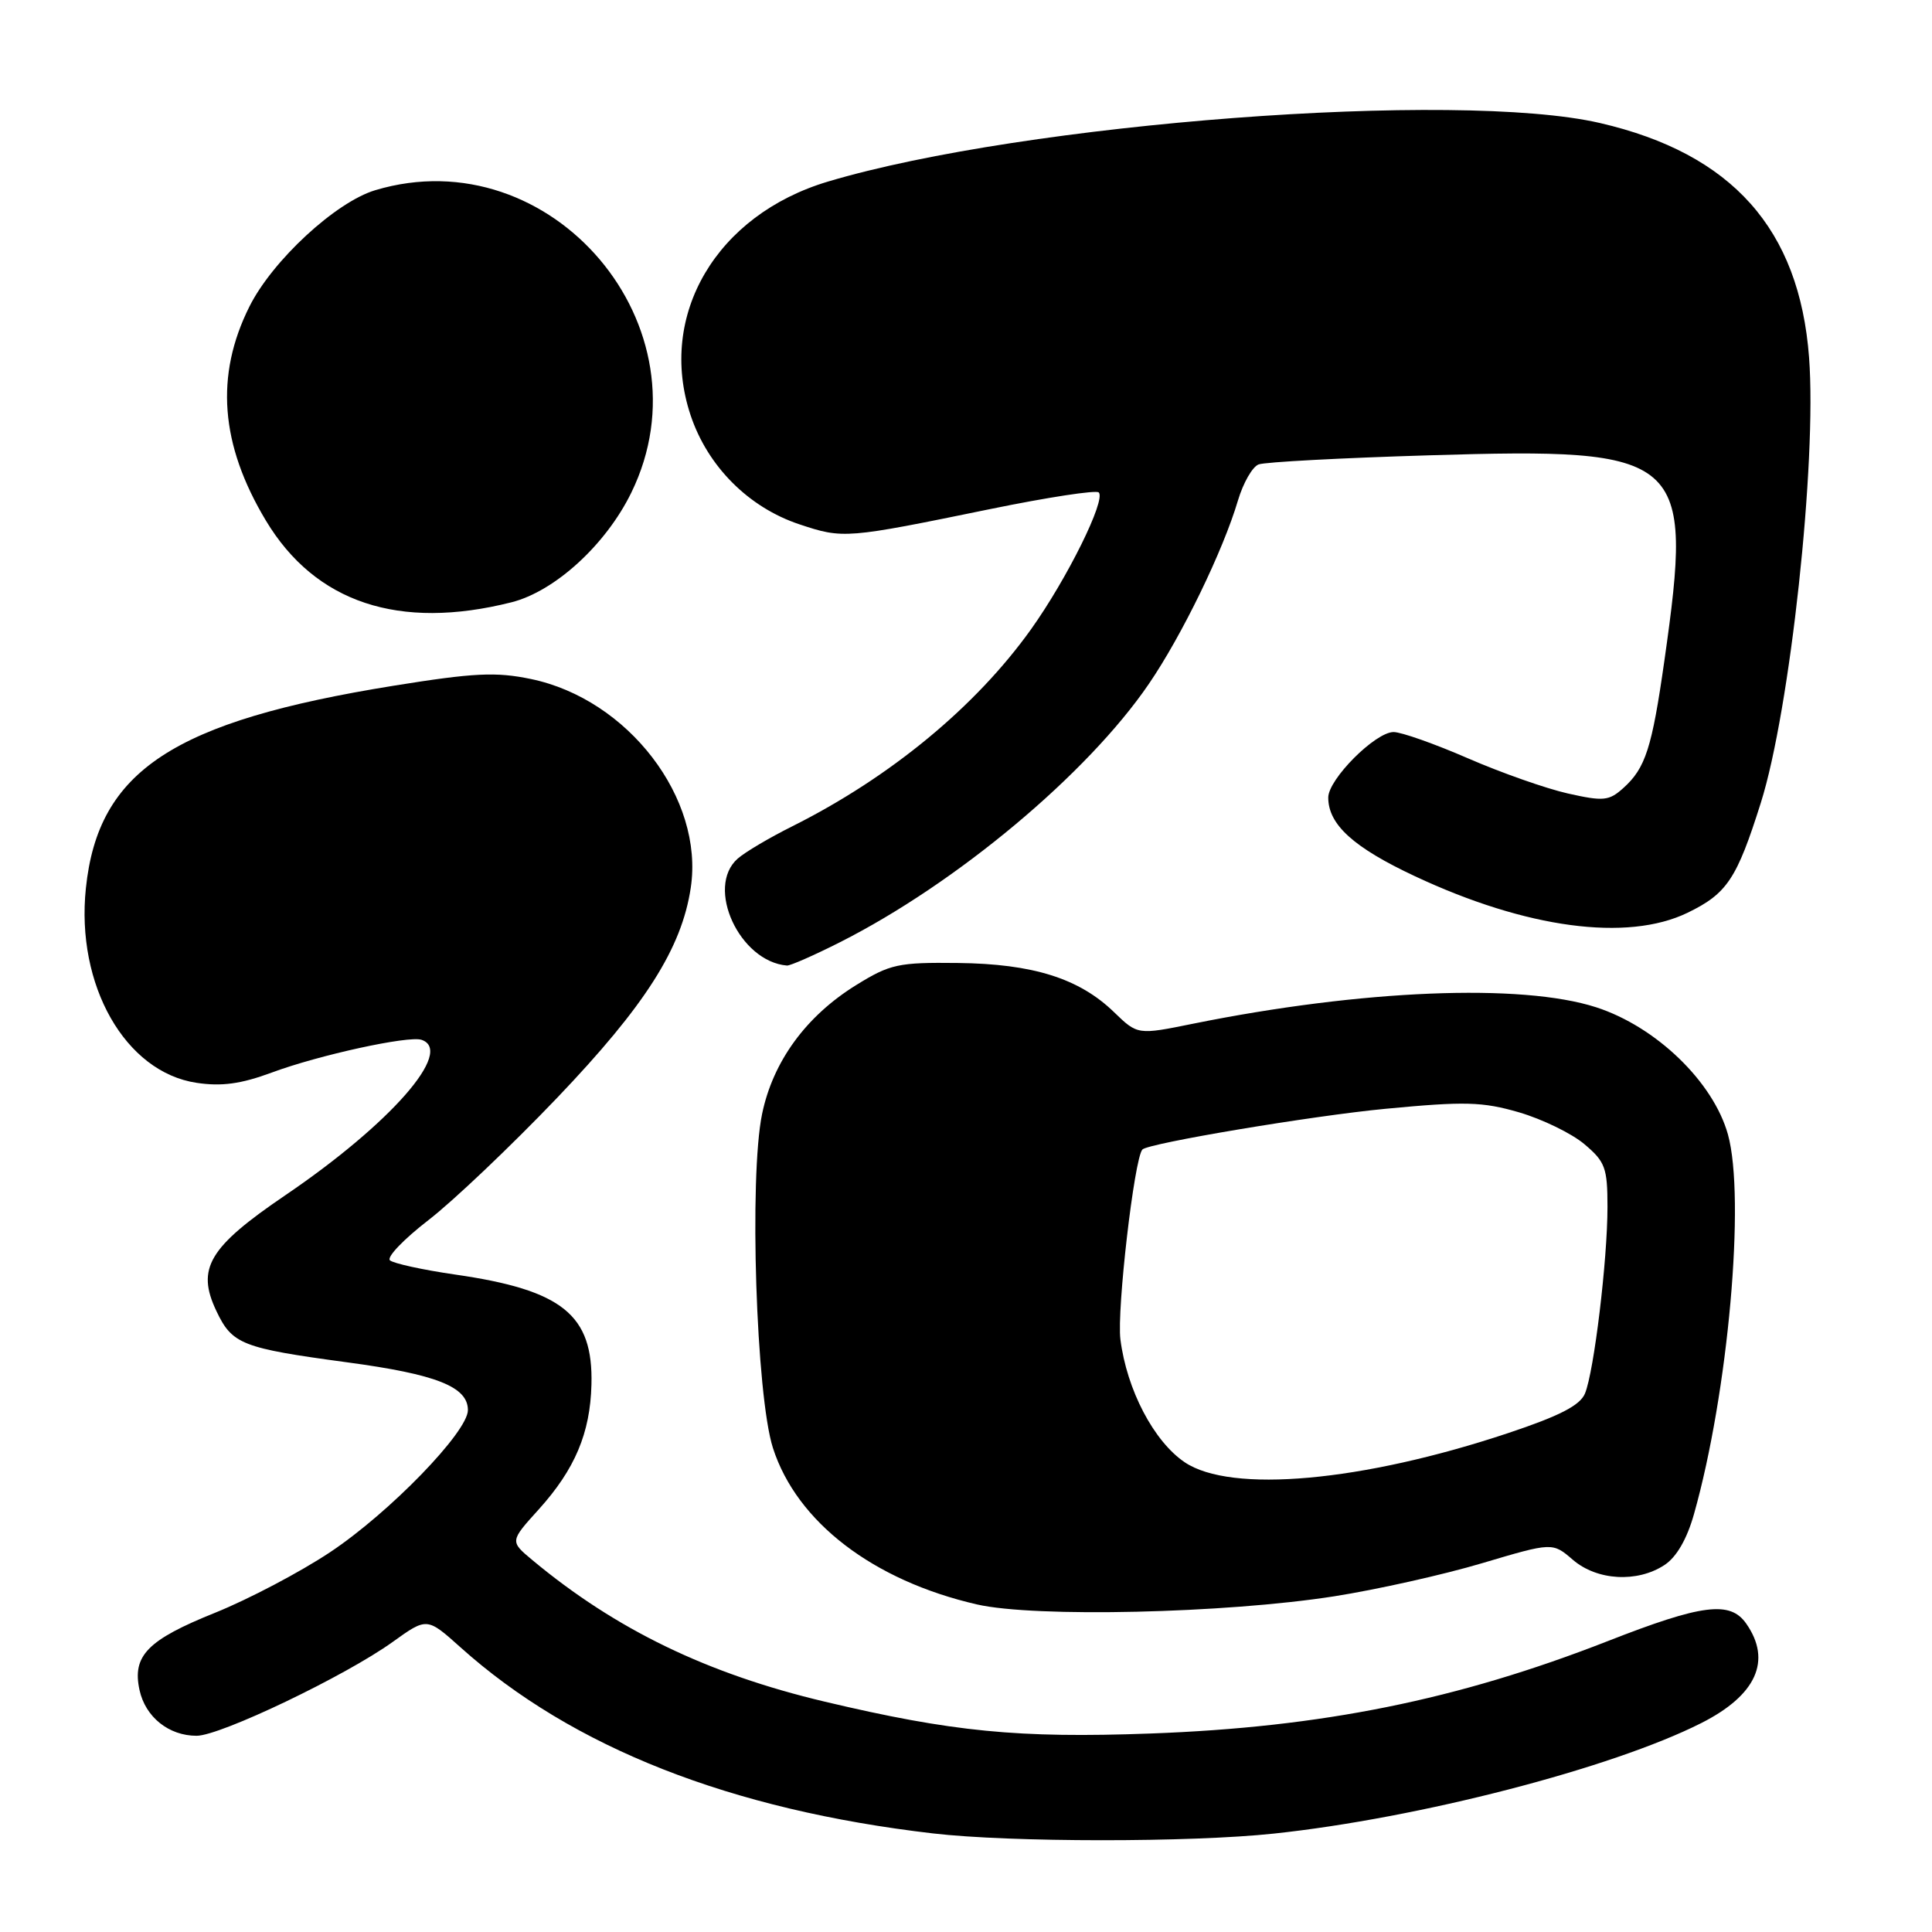 <?xml version="1.0" encoding="UTF-8" standalone="no"?>
<!DOCTYPE svg PUBLIC "-//W3C//DTD SVG 1.1//EN" "http://www.w3.org/Graphics/SVG/1.1/DTD/svg11.dtd" >
<svg xmlns="http://www.w3.org/2000/svg" xmlns:xlink="http://www.w3.org/1999/xlink" version="1.1" viewBox="0 0 256 256">
 <g >
 <path fill="currentColor"
d=" M 168.79 242.96 C 187.99 240.92 213.58 234.30 225.42 228.32 C 232.73 224.63 234.81 220.03 231.38 215.13 C 229.25 212.09 225.56 212.55 213.00 217.47 C 193.11 225.24 175.17 228.87 152.43 229.70 C 134.94 230.34 126.18 229.48 109.29 225.48 C 93.70 221.78 81.59 215.92 70.53 206.71 C 67.56 204.23 67.56 204.23 71.38 200.01 C 76.18 194.69 78.21 189.89 78.37 183.46 C 78.61 174.21 74.53 170.93 60.28 168.88 C 56.00 168.26 52.13 167.41 51.67 167.00 C 51.21 166.58 53.51 164.19 56.76 161.68 C 60.02 159.17 67.69 151.88 73.81 145.48 C 85.51 133.23 90.33 125.65 91.53 117.63 C 93.31 105.80 83.23 92.64 70.34 89.97 C 65.72 89.01 62.80 89.15 52.17 90.86 C 22.95 95.57 13.00 102.11 11.38 117.69 C 10.03 130.53 16.59 142.07 26.05 143.48 C 29.36 143.98 31.93 143.63 36.01 142.12 C 42.25 139.80 54.13 137.21 55.85 137.78 C 60.23 139.24 51.75 148.91 37.77 158.40 C 27.66 165.27 25.99 168.08 28.67 173.71 C 30.76 178.13 32.05 178.63 45.96 180.51 C 57.83 182.10 62.00 183.75 62.00 186.85 C 62.00 189.73 51.59 200.46 43.73 205.68 C 39.78 208.31 32.93 211.91 28.52 213.69 C 19.54 217.30 17.49 219.39 18.49 223.95 C 19.27 227.52 22.37 230.00 26.05 230.00 C 29.20 230.00 45.75 222.08 52.04 217.56 C 56.58 214.30 56.58 214.30 61.04 218.30 C 75.84 231.57 96.81 239.82 123.65 242.94 C 133.87 244.13 157.76 244.14 168.79 242.96 Z  M 176.78 211.52 C 182.44 210.63 191.26 208.66 196.39 207.13 C 205.72 204.36 205.72 204.36 208.41 206.68 C 211.62 209.44 216.94 209.74 220.54 207.38 C 222.14 206.34 223.53 203.94 224.46 200.63 C 229.00 184.57 231.30 158.74 228.96 150.32 C 227.01 143.34 219.44 136.04 211.50 133.47 C 201.60 130.27 180.45 131.13 158.12 135.64 C 150.74 137.14 150.74 137.14 147.61 134.11 C 143.00 129.64 136.87 127.71 126.92 127.60 C 119.04 127.51 117.95 127.74 113.46 130.52 C 106.82 134.62 102.42 140.64 100.98 147.61 C 99.25 155.95 100.19 184.94 102.42 191.87 C 105.58 201.69 115.70 209.44 129.47 212.60 C 137.15 214.35 162.32 213.78 176.78 211.52 Z  M 111.28 124.86 C 126.73 117.06 144.09 102.55 152.23 90.62 C 156.60 84.23 162.07 72.97 164.04 66.30 C 164.73 63.99 165.95 61.85 166.77 61.54 C 167.58 61.22 177.76 60.68 189.40 60.33 C 223.26 59.31 224.41 60.32 220.54 87.54 C 218.89 99.13 218.04 101.77 215.11 104.41 C 213.20 106.13 212.48 106.20 207.75 105.14 C 204.86 104.49 198.90 102.39 194.51 100.48 C 190.12 98.57 185.68 97.00 184.66 97.00 C 182.24 97.00 176.00 103.25 176.00 105.68 C 176.00 109.26 179.34 112.29 187.50 116.11 C 202.24 123.02 215.62 124.81 223.60 120.95 C 228.84 118.41 230.13 116.48 233.32 106.37 C 237.19 94.12 240.76 61.19 239.71 47.35 C 238.42 30.34 229.51 20.35 212.00 16.30 C 193.13 11.94 135.74 16.29 109.71 24.06 C 94.92 28.47 87.10 41.76 91.50 55.00 C 93.76 61.79 99.19 67.24 105.94 69.48 C 111.74 71.41 112.08 71.38 131.23 67.45 C 138.79 65.90 145.25 64.91 145.59 65.25 C 146.57 66.24 141.40 76.68 136.62 83.38 C 129.29 93.64 117.98 102.98 105.00 109.48 C 101.97 110.99 98.71 112.92 97.75 113.77 C 93.44 117.56 97.99 127.42 104.28 127.94 C 104.71 127.97 107.86 126.59 111.28 124.86 Z  M 67.76 79.81 C 73.52 78.36 80.28 72.18 83.65 65.28 C 94.38 43.35 73.09 18.20 49.73 25.20 C 44.48 26.77 36.09 34.53 33.05 40.62 C 28.48 49.76 29.18 58.89 35.22 68.96 C 41.76 79.86 52.87 83.56 67.76 79.81 Z  M 156.97 193.75 C 152.88 190.98 149.31 184.16 148.46 177.48 C 147.97 173.59 150.29 153.54 151.37 152.32 C 152.11 151.49 173.91 147.84 183.60 146.92 C 194.10 145.92 196.42 145.98 201.28 147.39 C 204.35 148.29 208.25 150.18 209.93 151.60 C 212.70 153.93 213.00 154.74 213.00 159.93 C 213.00 166.96 211.22 181.72 210.02 184.64 C 209.37 186.22 206.68 187.61 199.81 189.90 C 180.48 196.34 163.10 197.90 156.97 193.75 Z "/>
</g>
</svg>